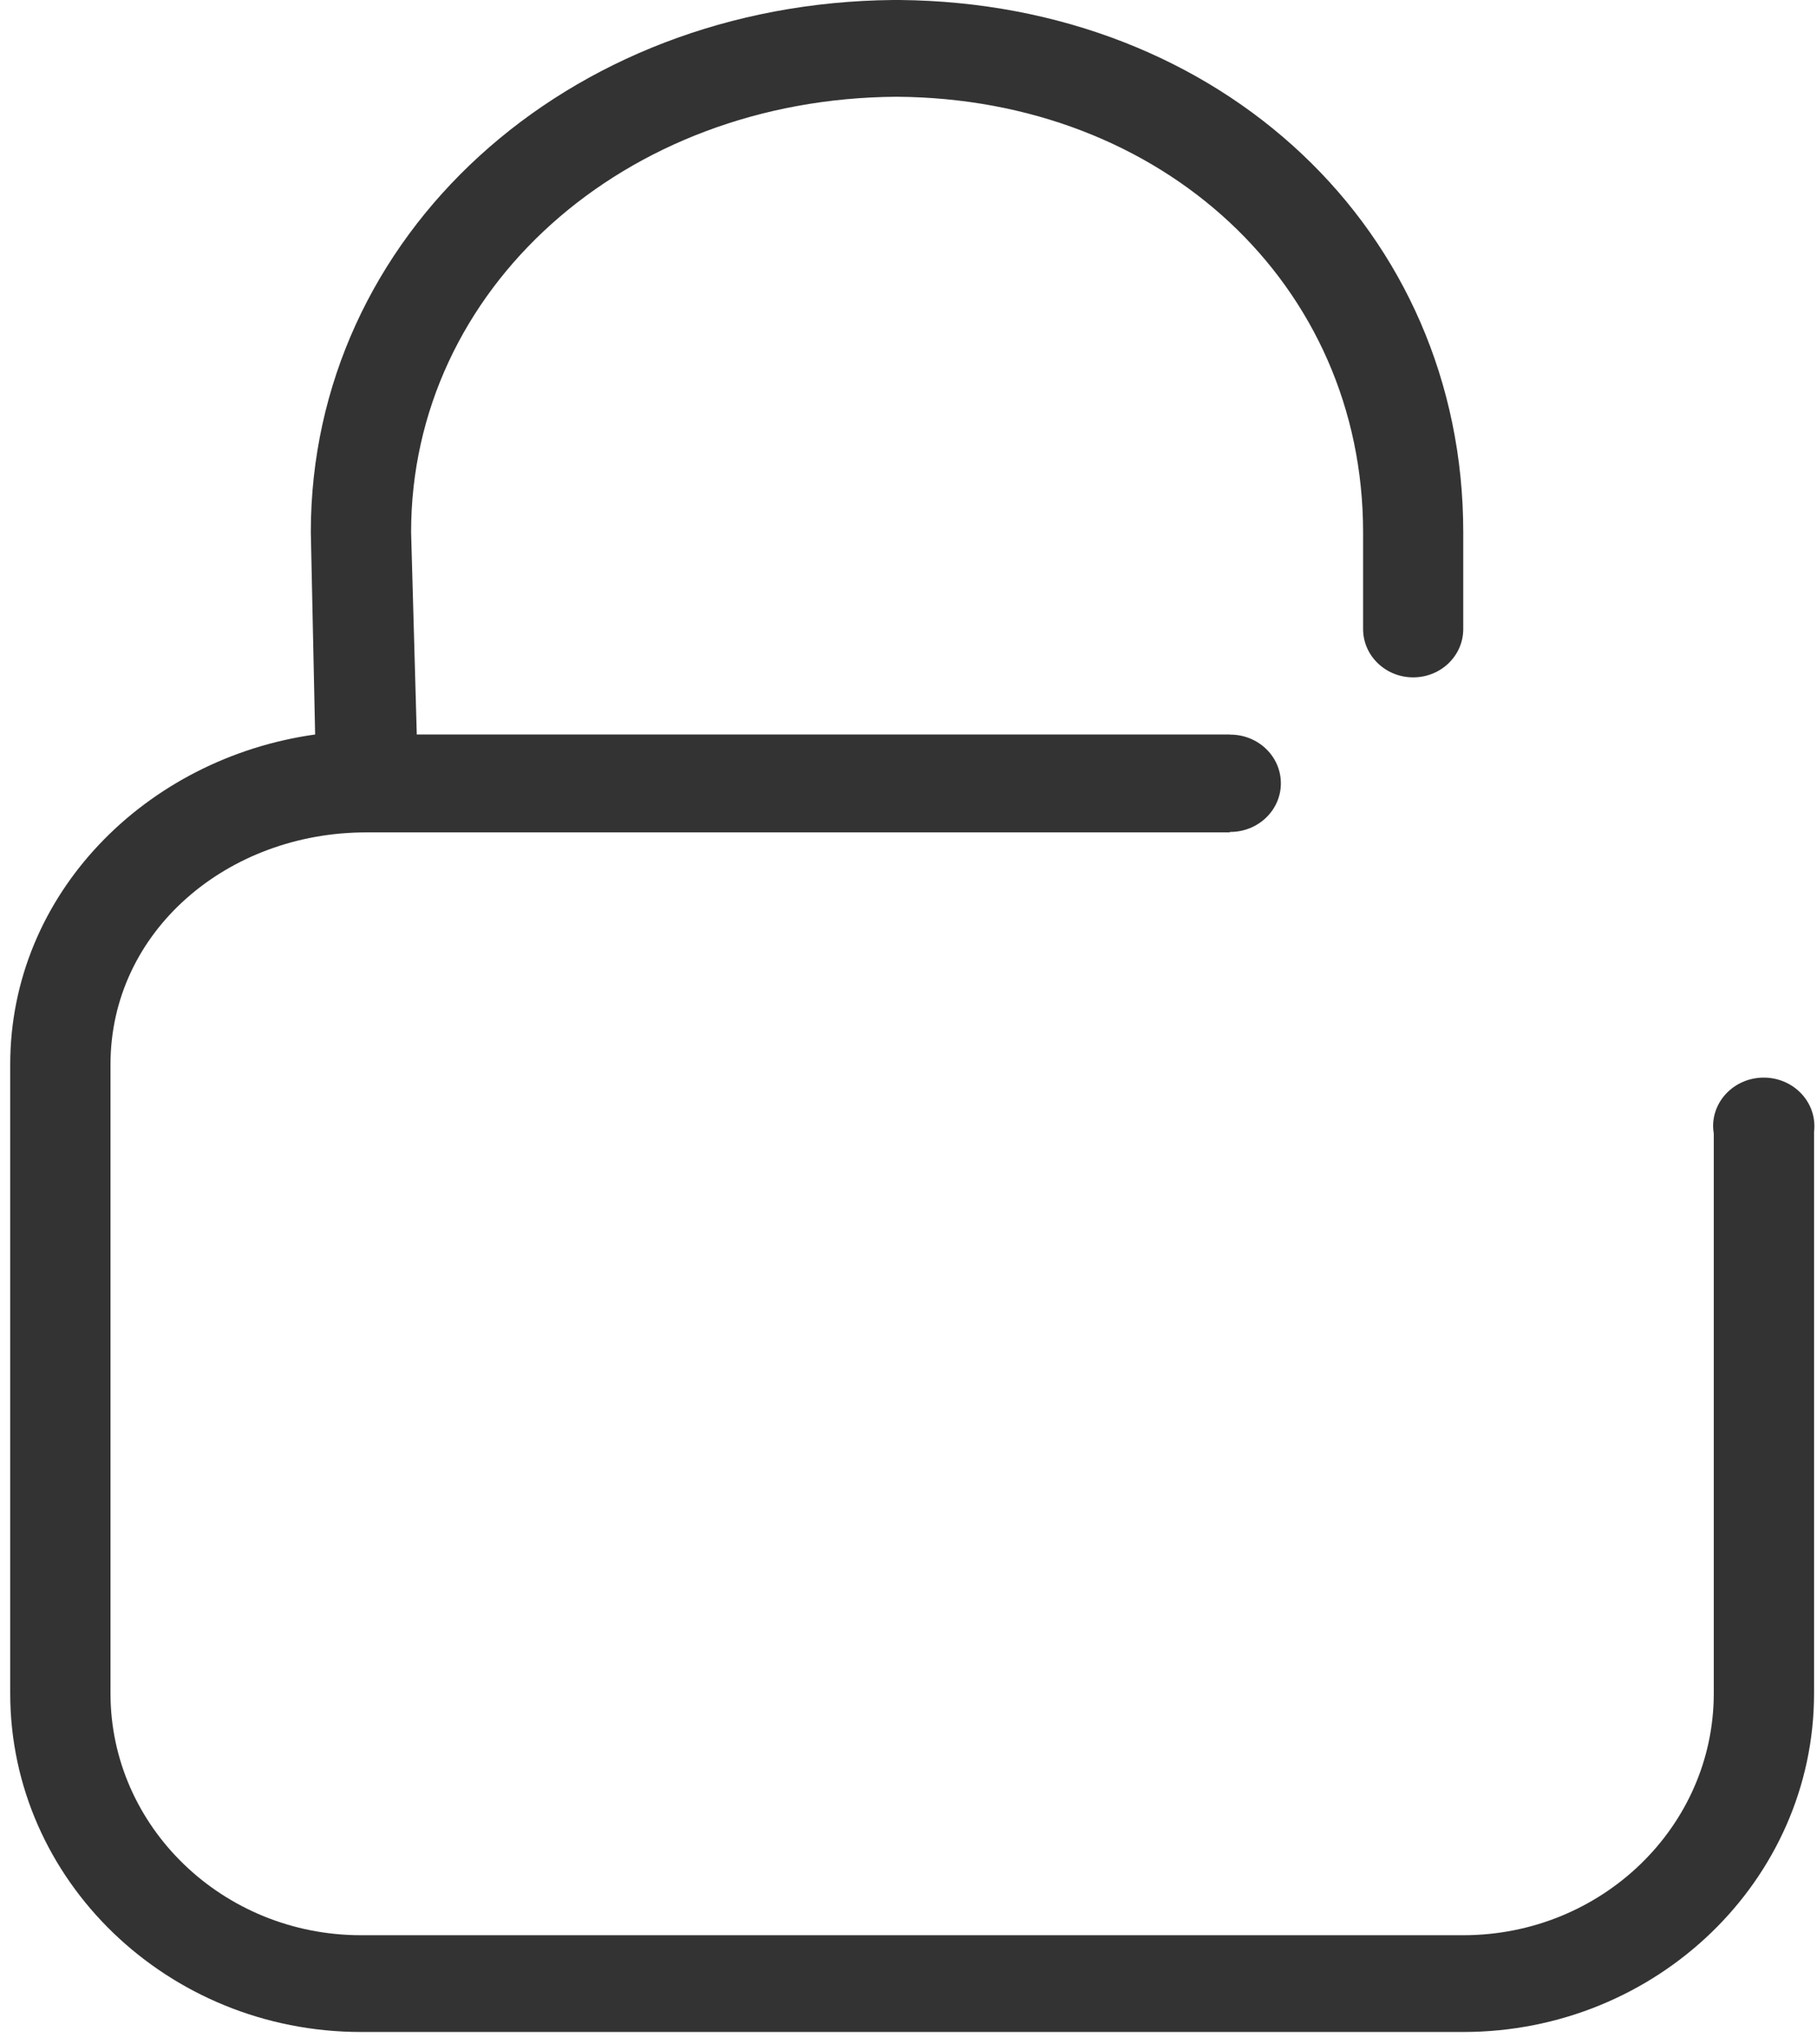 ﻿<?xml version="1.0" encoding="utf-8"?>
<svg version="1.1" xmlns:xlink="http://www.w3.org/1999/xlink" width="16px" height="18px" xmlns="http://www.w3.org/2000/svg">
  <g transform="matrix(1 0 0 1 -32 -187 )">
    <path d="M 15.977 9.916  C 15.977 9.679  15.777 9.488  15.531 9.488  C 15.285 9.488  15.085 9.679  15.085 9.916  C 15.085 9.939  15.088 9.961  15.091 9.982  L 15.091 14.91  C 15.091 16.084  14.102 17.039  12.885 17.039  L 3.179 17.039  C 1.962 17.039  0.973 16.084  0.973 14.91  L 0.973 9.372  C 0.973 8.197  2.006 7.329  3.223 7.329  L 10.829 7.329  L 10.829 7.325  C 10.83 7.325  10.832 7.325  10.833 7.325  C 11.08 7.325  11.279 7.133  11.279 6.897  C 11.279 6.66  11.08 6.468  10.833 6.468  C 10.832 6.468  10.83 6.468  10.829 6.468  L 10.829 6.467  L 3.67 6.467  L 3.62 4.686  C 3.62 2.545  5.495 0.866  7.894 0.852  C 10.238 0.865  12.003 2.509  12.003 4.686  L 12.003 5.538  C 12.003 5.773  12.2 5.964  12.444 5.964  C 12.688 5.964  12.885 5.774  12.885 5.538  L 12.885 4.686  C 12.885 2.032  10.755 0.026  7.922 0  L 7.866 0  C 4.986 0.026  2.737 2.075  2.737 4.686  L 2.775 6.467  C 1.282 6.676  0.09 7.874  0.09 9.372  L 0.09 14.91  C 0.09 16.554  1.476 17.891  3.179 17.891  L 12.885 17.891  C 14.588 17.891  15.974 16.554  15.974 14.91  L 15.974 9.967  C 15.976 9.95  15.977 9.933  15.977 9.916  Z " fill-rule="nonzero" fill="#333333" stroke="none" transform="matrix(1 0 0 1 32 187 )" />
  </g>
</svg>